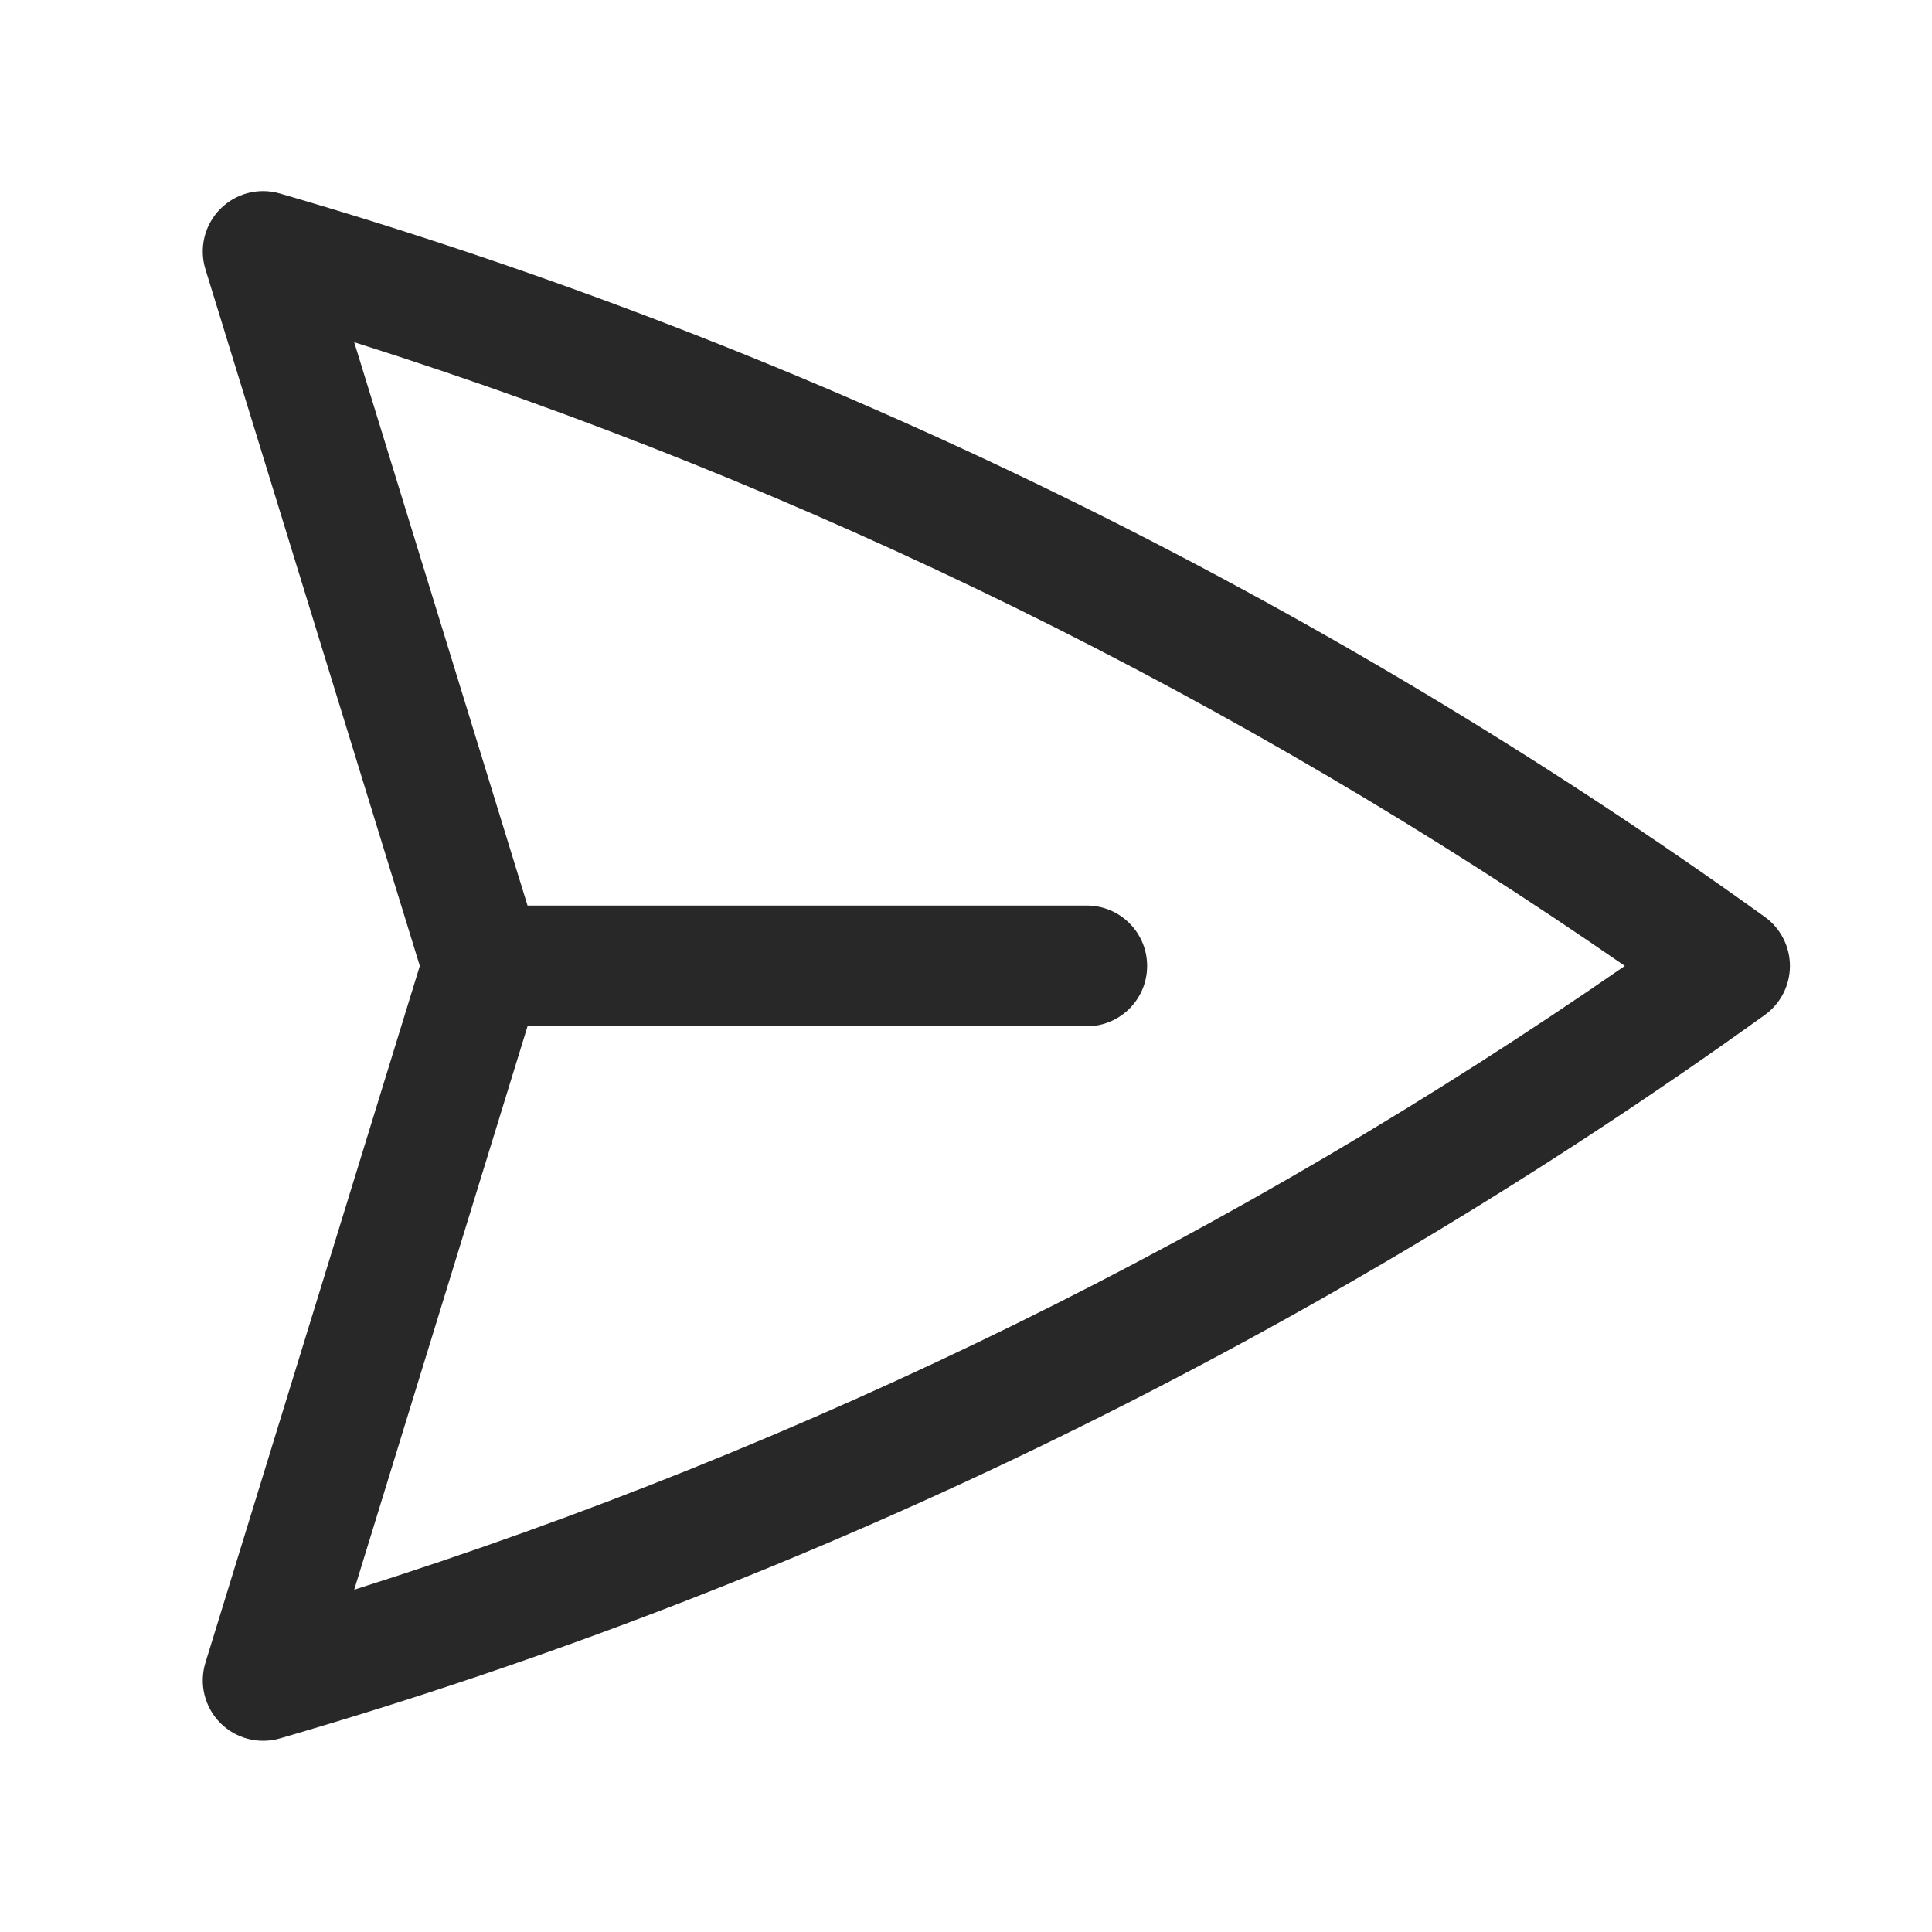 <svg width="24" height="24" viewBox="0 0 24 24" fill="none" xmlns="http://www.w3.org/2000/svg">
<path fill-rule="evenodd" clip-rule="evenodd" d="M2.734 2.598C2.927 2.401 3.213 2.327 3.478 2.404C10.176 4.35 16.397 7.418 21.923 11.39C22.119 11.531 22.235 11.758 22.235 11.999C22.235 12.241 22.119 12.467 21.923 12.608C16.397 16.581 10.177 19.649 3.478 21.595C3.213 21.672 2.928 21.597 2.734 21.401C2.541 21.204 2.471 20.918 2.552 20.654L5.215 11.999L2.552 3.345C2.471 3.081 2.541 2.794 2.734 2.598ZM6.553 12.749L4.4 19.748C10.079 17.95 15.388 15.319 20.184 11.999C15.388 8.679 10.079 6.049 4.4 4.251L6.553 11.249L13.5 11.249C13.914 11.249 14.25 11.585 14.25 11.999C14.25 12.414 13.914 12.749 13.5 12.749L6.553 12.749Z" fill="#282828"/>
</svg>
